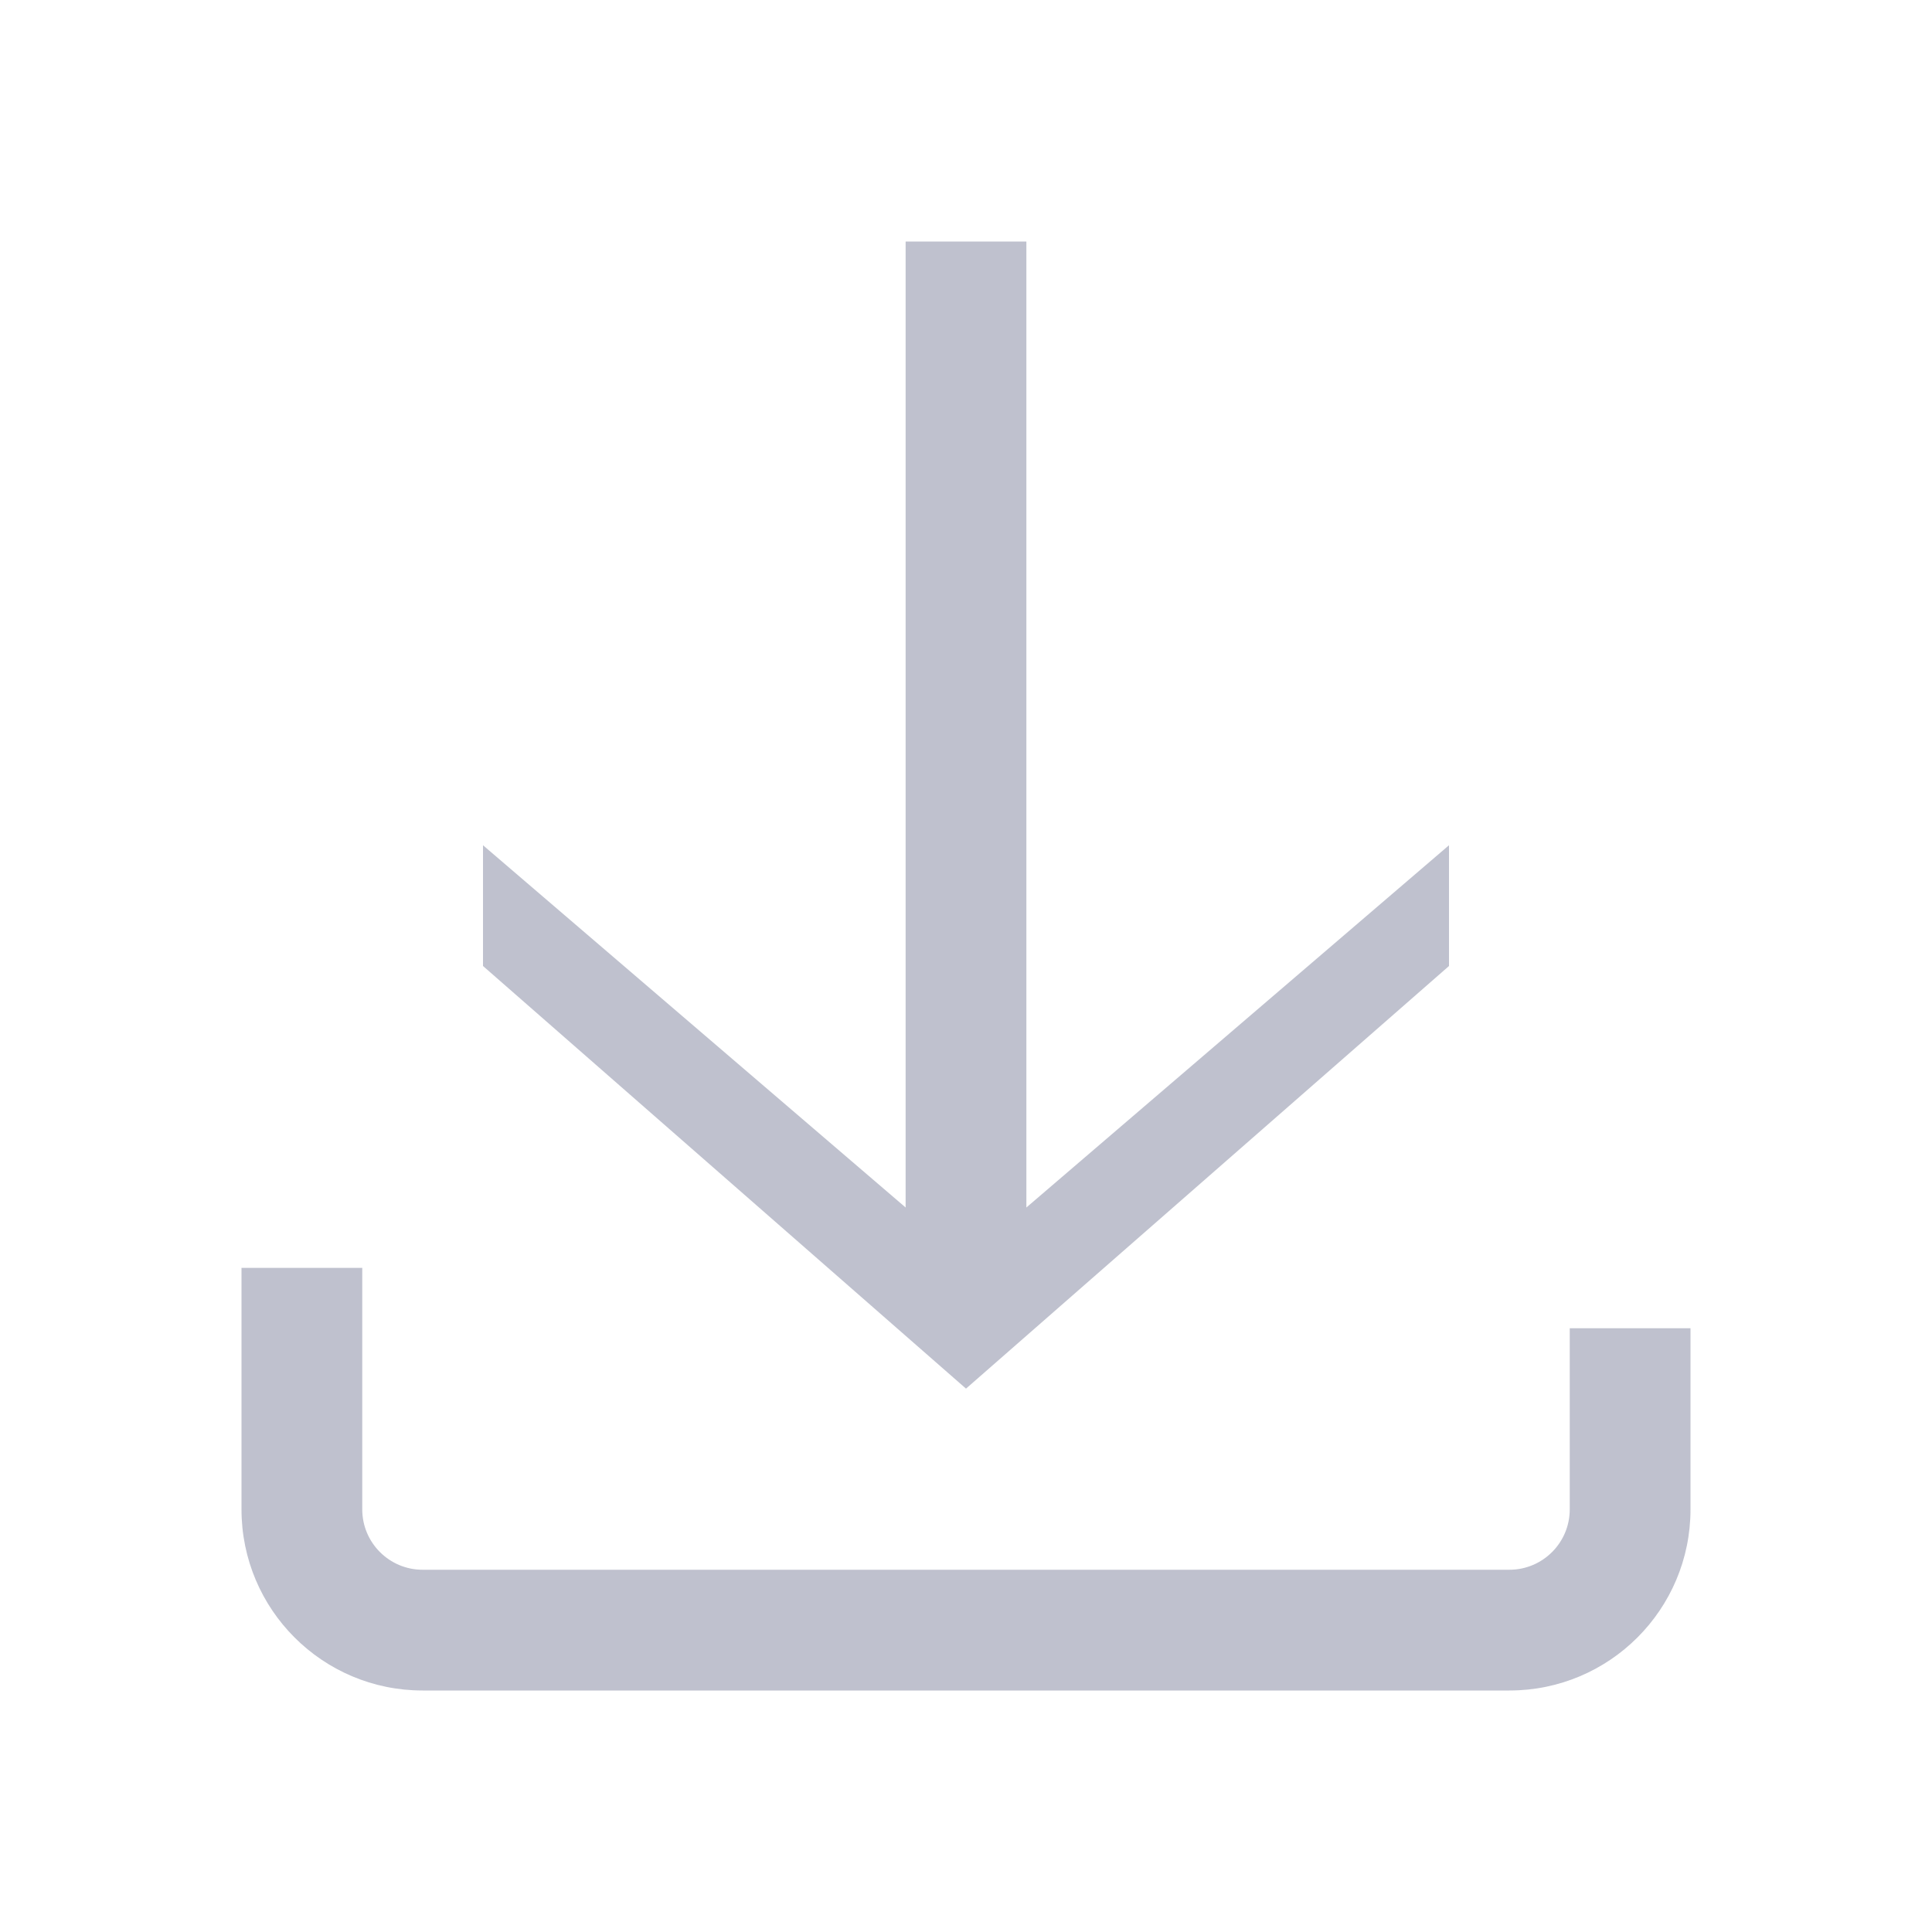 <svg width="24" height="24" viewBox="0 0 24 24" fill="none" xmlns="http://www.w3.org/2000/svg">
<g opacity="0.3">
<path fill-rule="evenodd" clip-rule="evenodd" d="M18 10.5L12.75 15L12.75 3H11.25V15L6 10.5V12L12 17.25L18 12V10.5ZM3 15.75V18.75C3 19.993 4.007 21 5.25 21H18.75C19.993 21 21 19.993 21 18.75V16.5H19.5V18.75C19.5 19.164 19.164 19.5 18.75 19.5H5.25C4.836 19.5 4.5 19.164 4.5 18.75V15.75H3Z" fill="#272F5A"/>
</g>
</svg>
